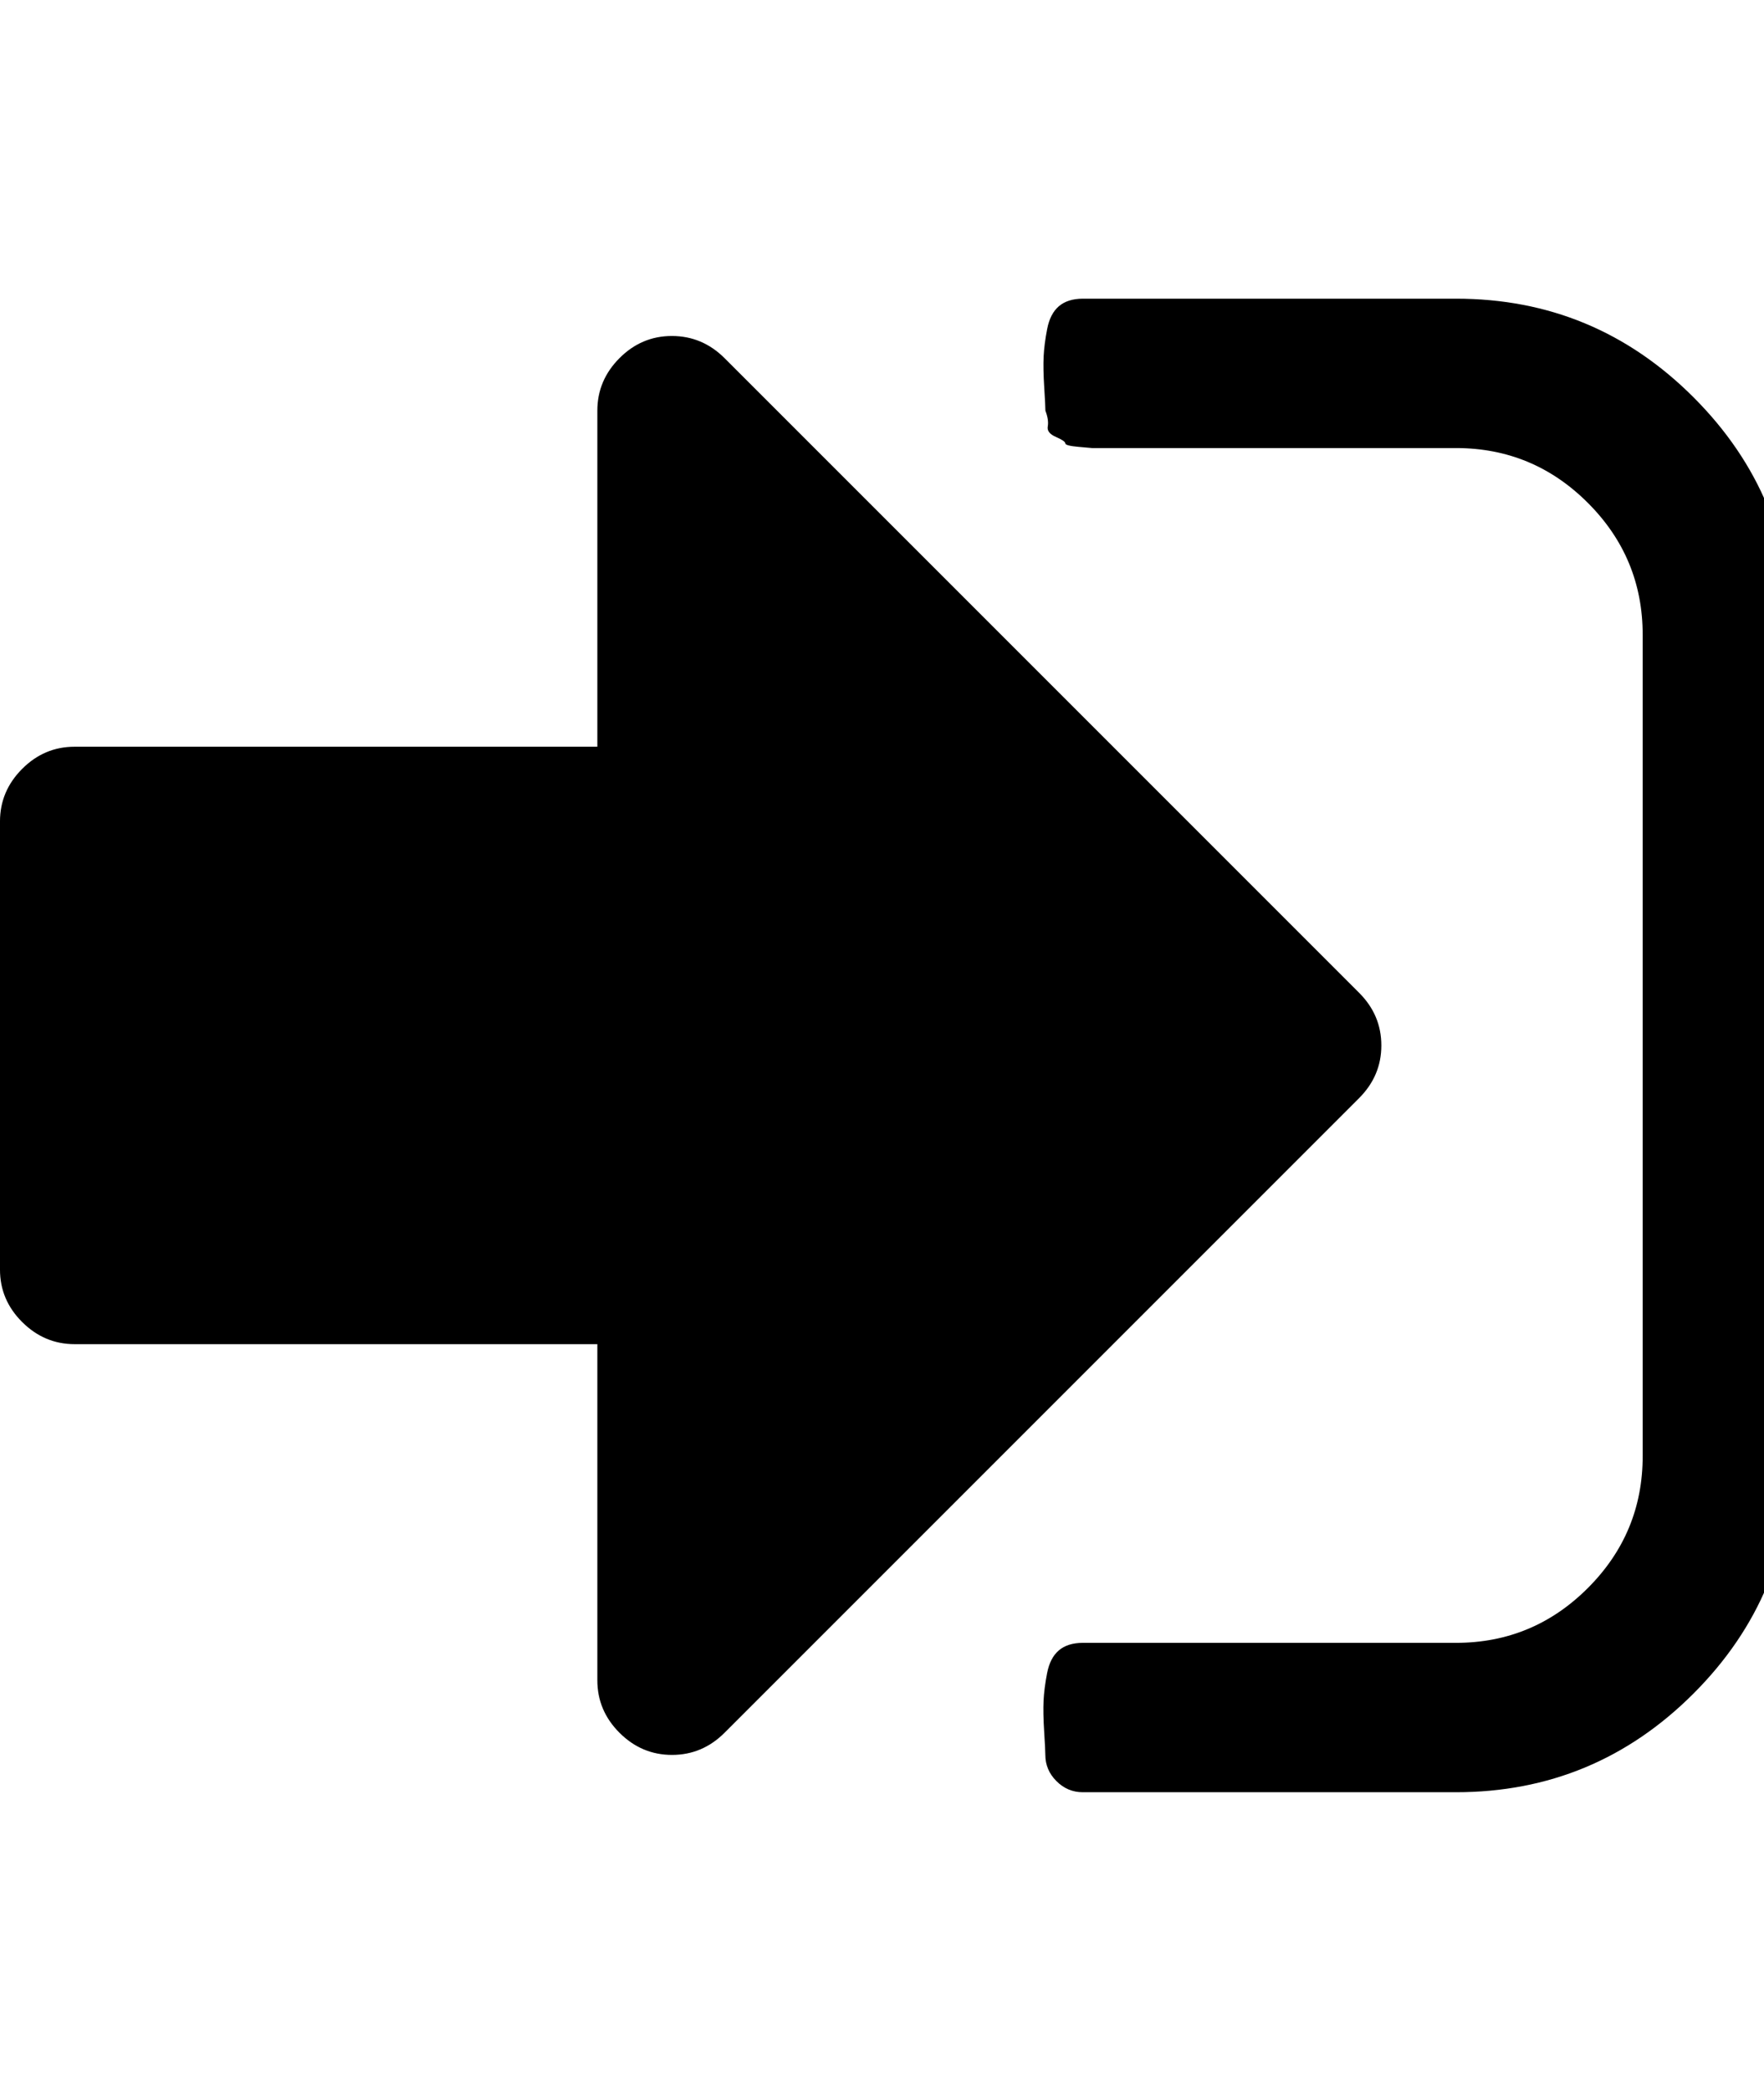 <?xml version="1.0" encoding="utf-8"?>
<!-- Generated by IcoMoon.io -->
<!DOCTYPE svg PUBLIC "-//W3C//DTD SVG 1.1//EN" "http://www.w3.org/Graphics/SVG/1.1/DTD/svg11.dtd">
<svg version="1.1" xmlns="http://www.w3.org/2000/svg" xmlns:xlink="http://www.w3.org/1999/xlink" width="27" height="32" viewBox="0 0 27 32">
<path d="M21.143 16q0 0.464-0.339 0.804l-9.714 9.714q-0.339 0.339-0.804 0.339t-0.804-0.339-0.339-0.804v-5.143h-8q-0.464 0-0.804-0.339t-0.339-0.804v-6.857q0-0.464 0.339-0.804t0.804-0.339h8v-5.143q0-0.464 0.339-0.804t0.804-0.339 0.804 0.339l9.714 9.714q0.339 0.339 0.339 0.804zM27.429 9.714v12.571q0 2.125-1.509 3.634t-3.634 1.509h-5.714q-0.232 0-0.402-0.17t-0.17-0.402q0-0.071-0.018-0.357t-0.009-0.473 0.054-0.42 0.179-0.348 0.366-0.116h5.714q1.179 0 2.018-0.839t0.839-2.018v-12.571q0-1.179-0.839-2.018t-2.018-0.839h-5.571t-0.205-0.018-0.205-0.054-0.143-0.098-0.125-0.161-0.036-0.241q0-0.071-0.018-0.357t-0.009-0.473 0.054-0.42 0.179-0.348 0.366-0.116h5.714q2.125 0 3.634 1.509t1.509 3.634z"></path>
</svg>
